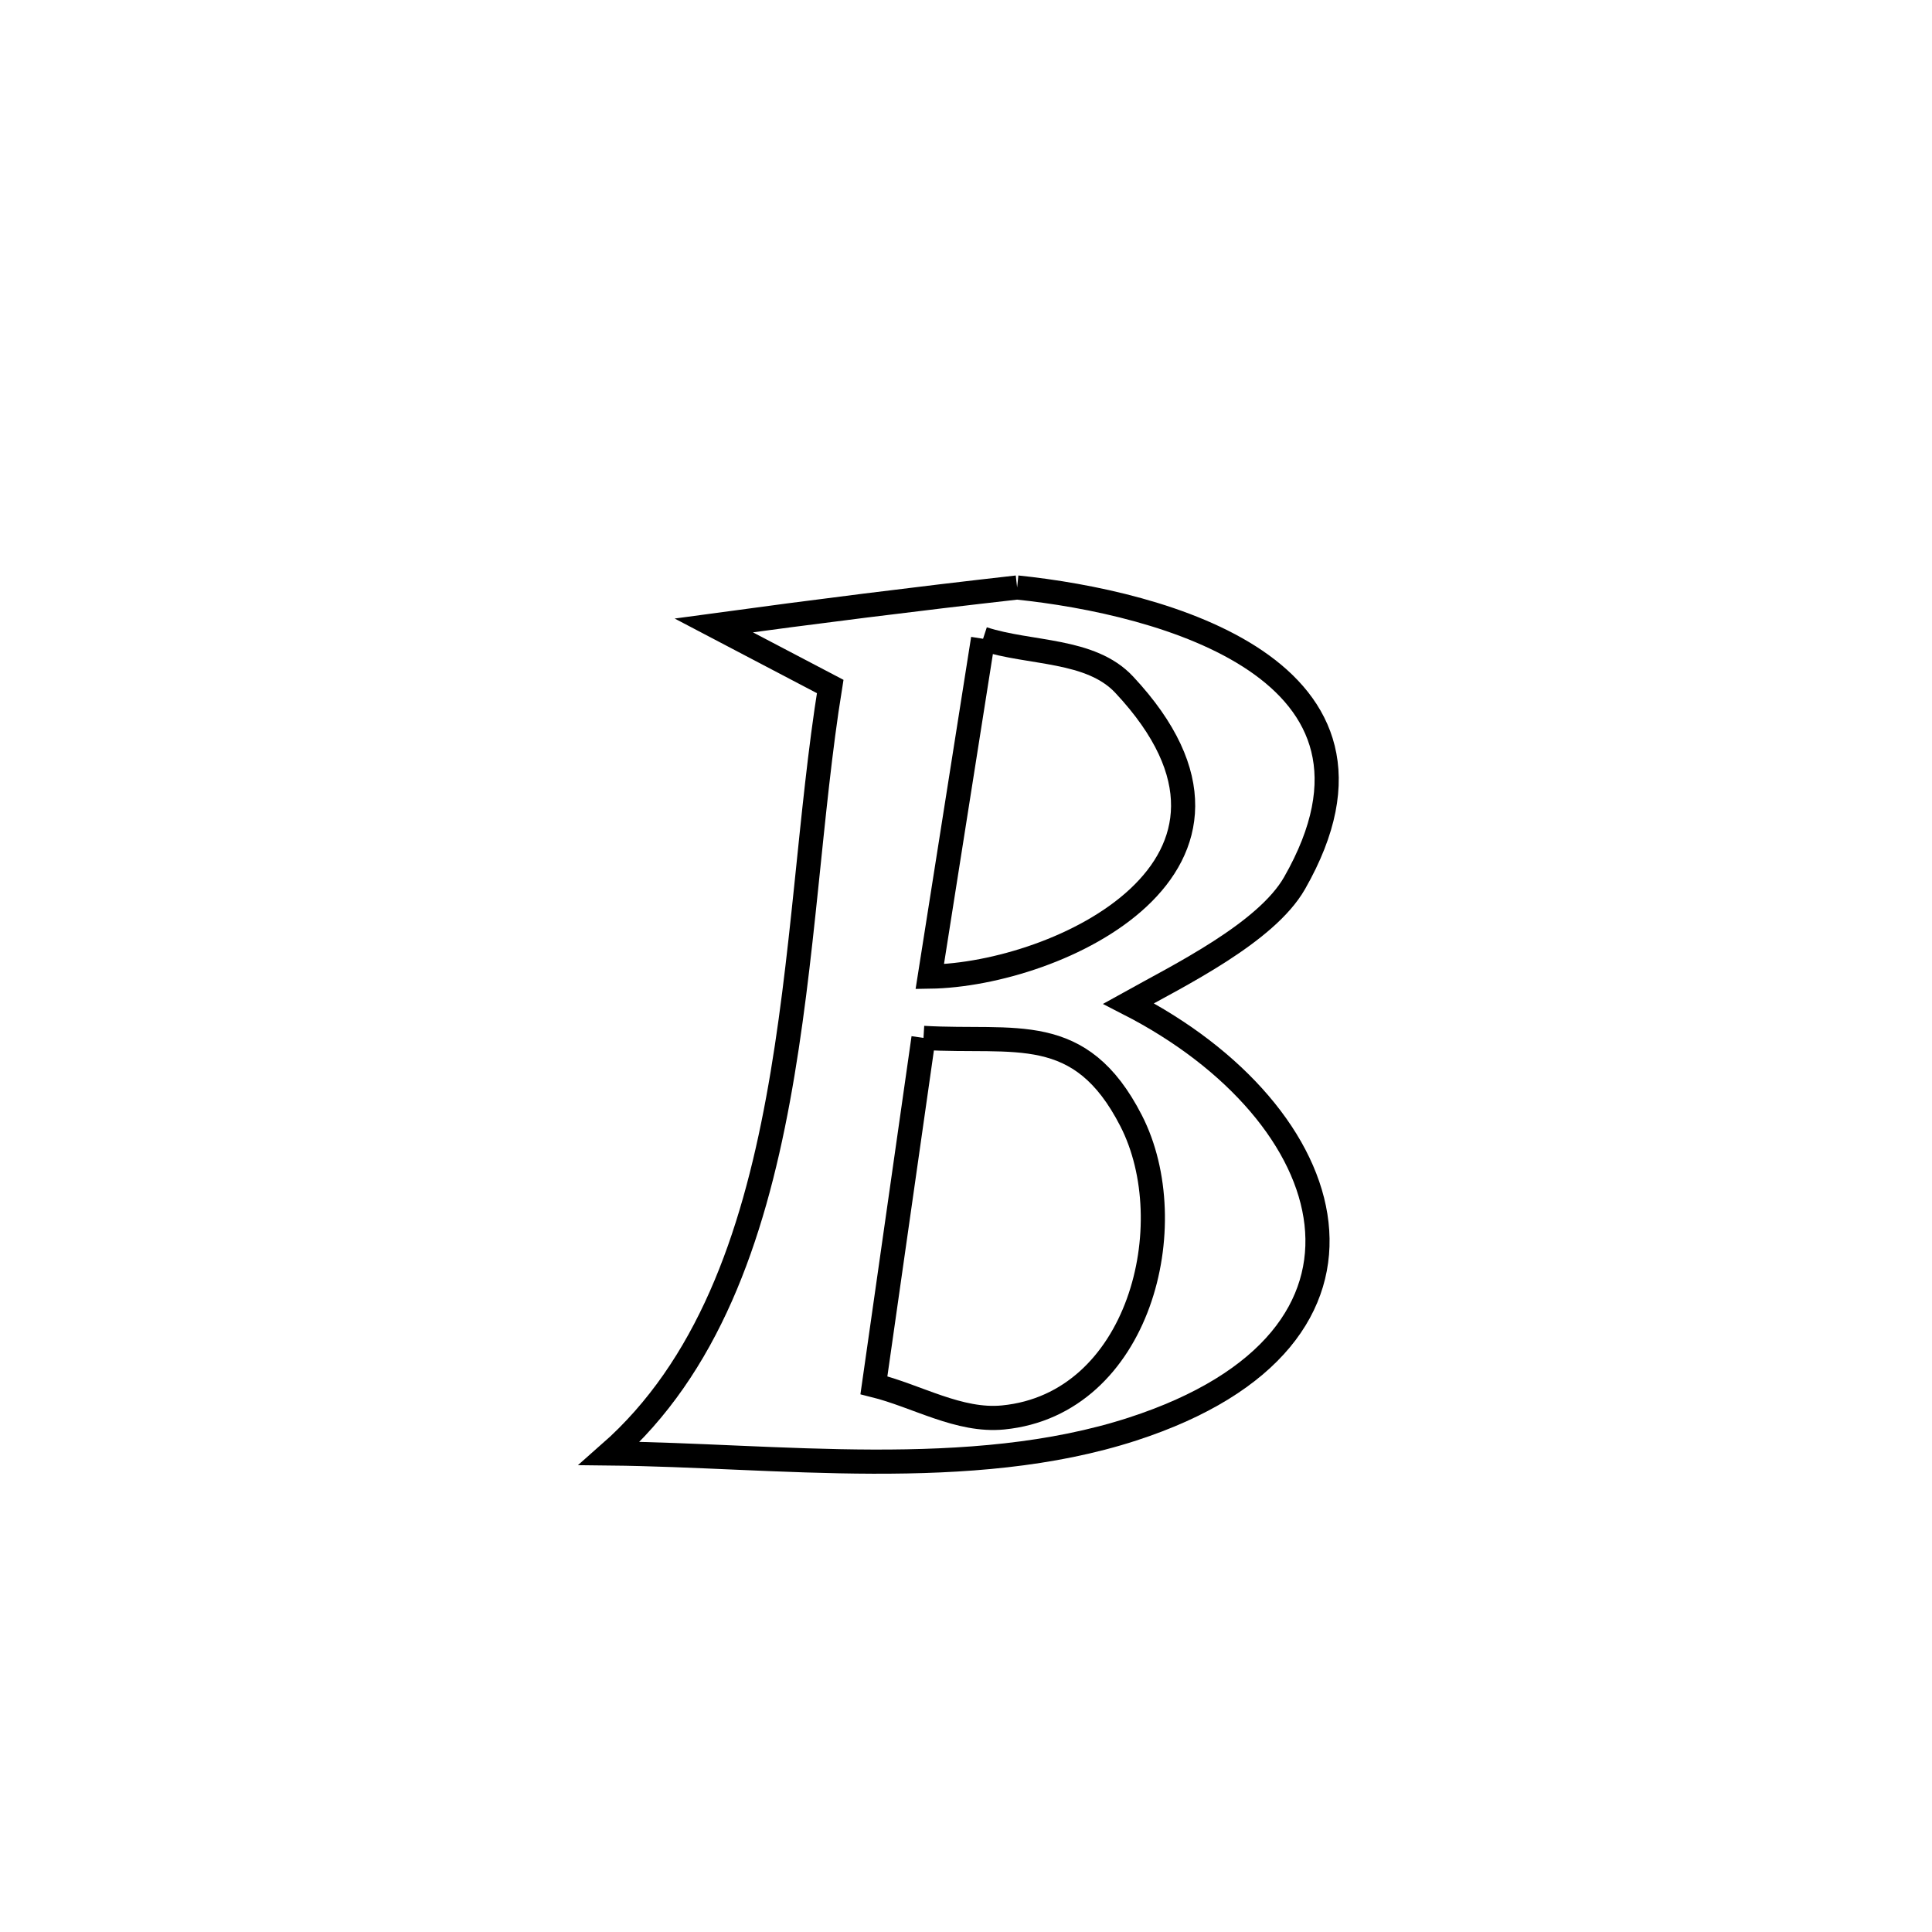 <svg xmlns="http://www.w3.org/2000/svg" viewBox="0.0 0.0 24.0 24.0" height="200px" width="200px"><path fill="none" stroke="black" stroke-width=".3" stroke-opacity="1.0"  filling="0" d="M12.635 7.298 L12.635 7.298 C14.421 7.483 17.601 8.311 16.081 10.971 C15.728 11.588 14.65 12.115 14.019 12.466 L14.019 12.466 C16.696 13.836 17.552 16.621 14.07 17.752 C12.056 18.406 9.652 18.077 7.572 18.055 L7.572 18.055 C8.787 16.986 9.347 15.383 9.665 13.658 C9.984 11.933 10.061 10.086 10.313 8.528 L10.313 8.528 C9.83 8.275 9.348 8.022 8.866 7.769 L8.866 7.769 C10.121 7.598 11.377 7.44 12.635 7.298 L12.635 7.298"></path>
<path fill="none" stroke="black" stroke-width=".3" stroke-opacity="1.0"  filling="0" d="M12.212 7.935 L12.212 7.935 C12.797 8.126 13.547 8.057 13.966 8.506 C16.062 10.748 13.146 12.108 11.55 12.132 L11.55 12.132 C11.771 10.733 11.991 9.334 12.212 7.935 L12.212 7.935"></path>
<path fill="none" stroke="black" stroke-width=".3" stroke-opacity="1.0"  filling="0" d="M11.472 12.893 L11.472 12.893 C12.611 12.96 13.418 12.686 14.051 13.922 C14.711 15.21 14.155 17.441 12.462 17.608 C11.913 17.662 11.391 17.341 10.856 17.208 L10.856 17.208 C11.061 15.77 11.267 14.331 11.472 12.893 L11.472 12.893"></path></svg>